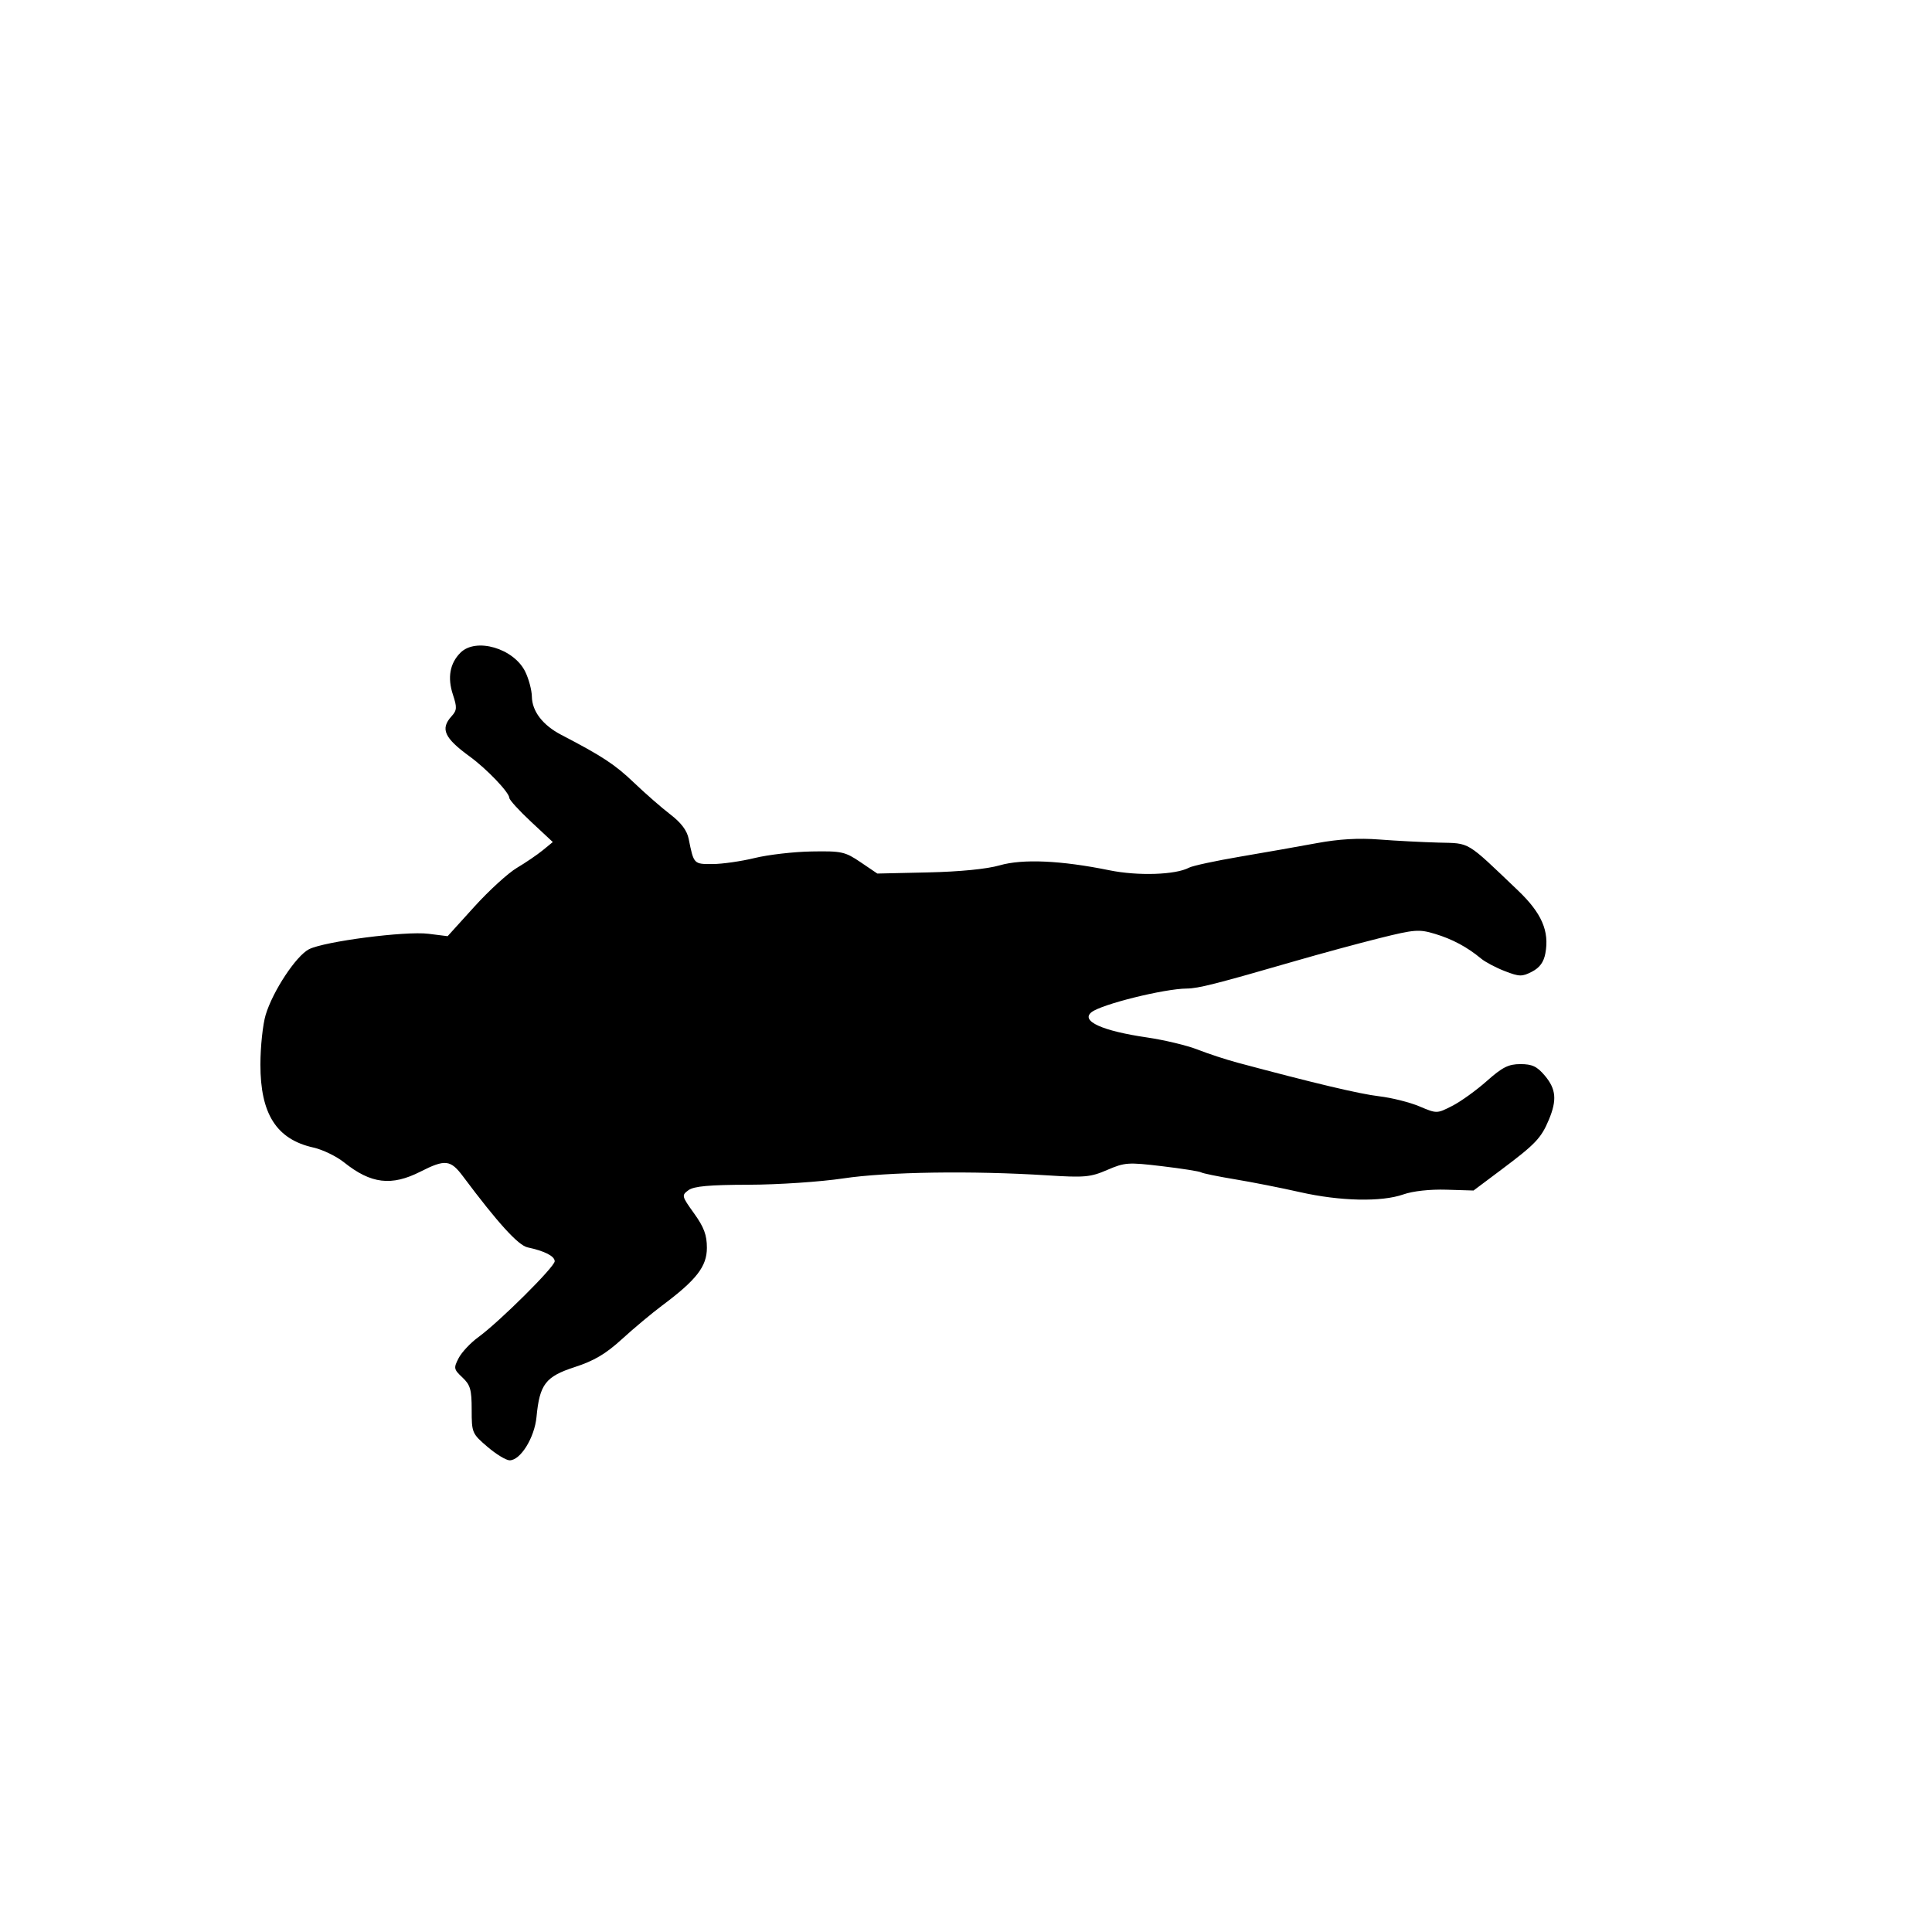 <svg id="svg-path" width="100%" height="100%" viewBox="0 0 512 512" version="1.1" xmlns="http://www.w3.org/2000/svg" style="fill-rule:evenodd;clip-rule:evenodd;stroke-linejoin:round;stroke-miterlimit:2;">
                        <path d="M122.025 172.975 C 119.218 175.782,118.537 179.568,120.028 184.085 C 121.153 187.495,121.106 188.225,119.659 189.825 C 116.637 193.163,117.725 195.559,124.500 200.496 C 128.999 203.773,134.952 210.002,134.981 211.462 C 134.991 211.991,137.588 214.837,140.750 217.787 L 146.500 223.150 143.842 225.325 C 142.380 226.521,139.288 228.625,136.970 230.000 C 134.653 231.375,129.577 236.009,125.692 240.299 L 118.627 248.097 113.540 247.462 C 107.418 246.697,85.887 249.490,81.862 251.571 C 78.458 253.332,72.320 262.633,70.409 268.928 C 69.646 271.443,69.017 277.367,69.011 282.093 C 68.994 295.229,73.281 301.941,83.080 304.118 C 85.511 304.659,89.164 306.430,91.197 308.055 C 98.306 313.735,103.741 314.391,111.419 310.496 C 117.972 307.171,119.397 307.330,122.699 311.748 C 131.915 324.080,137.336 330.039,139.822 330.568 C 144.339 331.530,147.000 332.895,147.000 334.251 C 147.000 335.735,132.354 350.286,126.749 354.370 C 124.686 355.873,122.343 358.370,121.542 359.918 C 120.180 362.553,120.244 362.881,122.543 365.041 C 124.644 367.014,125.000 368.255,125.000 373.596 C 125.000 379.693,125.101 379.931,129.180 383.422 C 131.479 385.390,134.126 387.000,135.061 387.000 C 137.944 387.000,141.659 380.996,142.183 375.491 C 143.007 366.838,144.570 364.802,152.317 362.289 C 157.443 360.626,160.542 358.792,164.808 354.893 C 167.928 352.041,172.735 348.024,175.490 345.965 C 184.589 339.168,187.333 335.625,187.333 330.676 C 187.333 327.284,186.563 325.219,183.931 321.554 C 180.638 316.968,180.591 316.772,182.456 315.409 C 183.891 314.359,187.970 313.992,198.441 313.967 C 206.198 313.950,217.431 313.196,223.500 312.287 C 235.103 310.549,257.550 310.213,277.500 311.478 C 287.432 312.108,288.979 311.969,293.437 310.043 C 298.062 308.046,298.981 307.983,307.937 309.052 C 313.197 309.679,317.858 310.414,318.296 310.684 C 318.734 310.954,322.784 311.785,327.296 312.531 C 331.808 313.277,339.550 314.805,344.500 315.927 C 355.131 318.335,366.113 318.577,371.913 316.531 C 374.421 315.646,378.948 315.149,383.289 315.281 L 390.500 315.500 398.000 309.879 C 406.914 303.198,408.436 301.594,410.462 296.746 C 412.643 291.525,412.380 288.605,409.411 285.077 C 407.340 282.615,406.047 282.000,402.944 282.000 C 399.767 282.000,398.153 282.811,394.009 286.492 C 391.227 288.963,387.113 291.922,384.866 293.068 C 380.783 295.151,380.780 295.151,376.141 293.192 C 373.588 292.114,368.800 290.914,365.500 290.526 C 360.290 289.914,348.306 287.070,327.954 281.618 C 324.904 280.800,320.139 279.237,317.366 278.144 C 314.593 277.051,308.545 275.604,303.926 274.929 C 292.058 273.194,286.319 270.577,289.261 268.244 C 291.908 266.144,308.501 262.024,314.500 261.976 C 317.559 261.952,322.275 260.755,343.500 254.611 C 350.100 252.701,360.042 250.005,365.594 248.620 C 374.875 246.305,376.058 246.213,380.274 247.482 C 384.901 248.875,388.827 250.978,392.500 254.032 C 393.600 254.947,396.429 256.442,398.787 257.354 C 402.644 258.847,403.366 258.862,405.992 257.504 C 408.027 256.452,409.100 254.985,409.537 252.657 C 410.643 246.760,408.558 241.972,402.278 235.982 C 388.330 222.679,389.731 223.522,381.194 223.297 C 376.962 223.185,369.900 222.816,365.500 222.476 C 360.047 222.055,354.793 222.360,349.000 223.435 C 344.325 224.302,335.171 225.915,328.658 227.019 C 322.145 228.124,316.048 229.439,315.109 229.941 C 311.543 231.850,301.573 232.177,294.000 230.632 C 281.196 228.022,271.011 227.566,264.904 229.330 C 261.550 230.299,254.380 231.007,246.000 231.196 L 232.500 231.500 228.072 228.500 C 223.943 225.702,223.066 225.510,215.072 225.647 C 210.357 225.728,203.575 226.509,200.000 227.383 C 196.425 228.256,191.393 228.977,188.817 228.985 C 183.832 229.001,183.859 229.030,182.501 222.276 C 182.063 220.097,180.498 218.015,177.676 215.858 C 175.379 214.102,171.025 210.299,168.000 207.407 C 162.976 202.604,159.632 200.405,148.734 194.735 C 143.845 192.191,141.012 188.507,140.952 184.615 C 140.926 182.902,140.135 179.928,139.196 178.006 C 136.168 171.815,126.128 168.872,122.025 172.975 " style="stroke: none; fill: black;">
                    </path></svg>